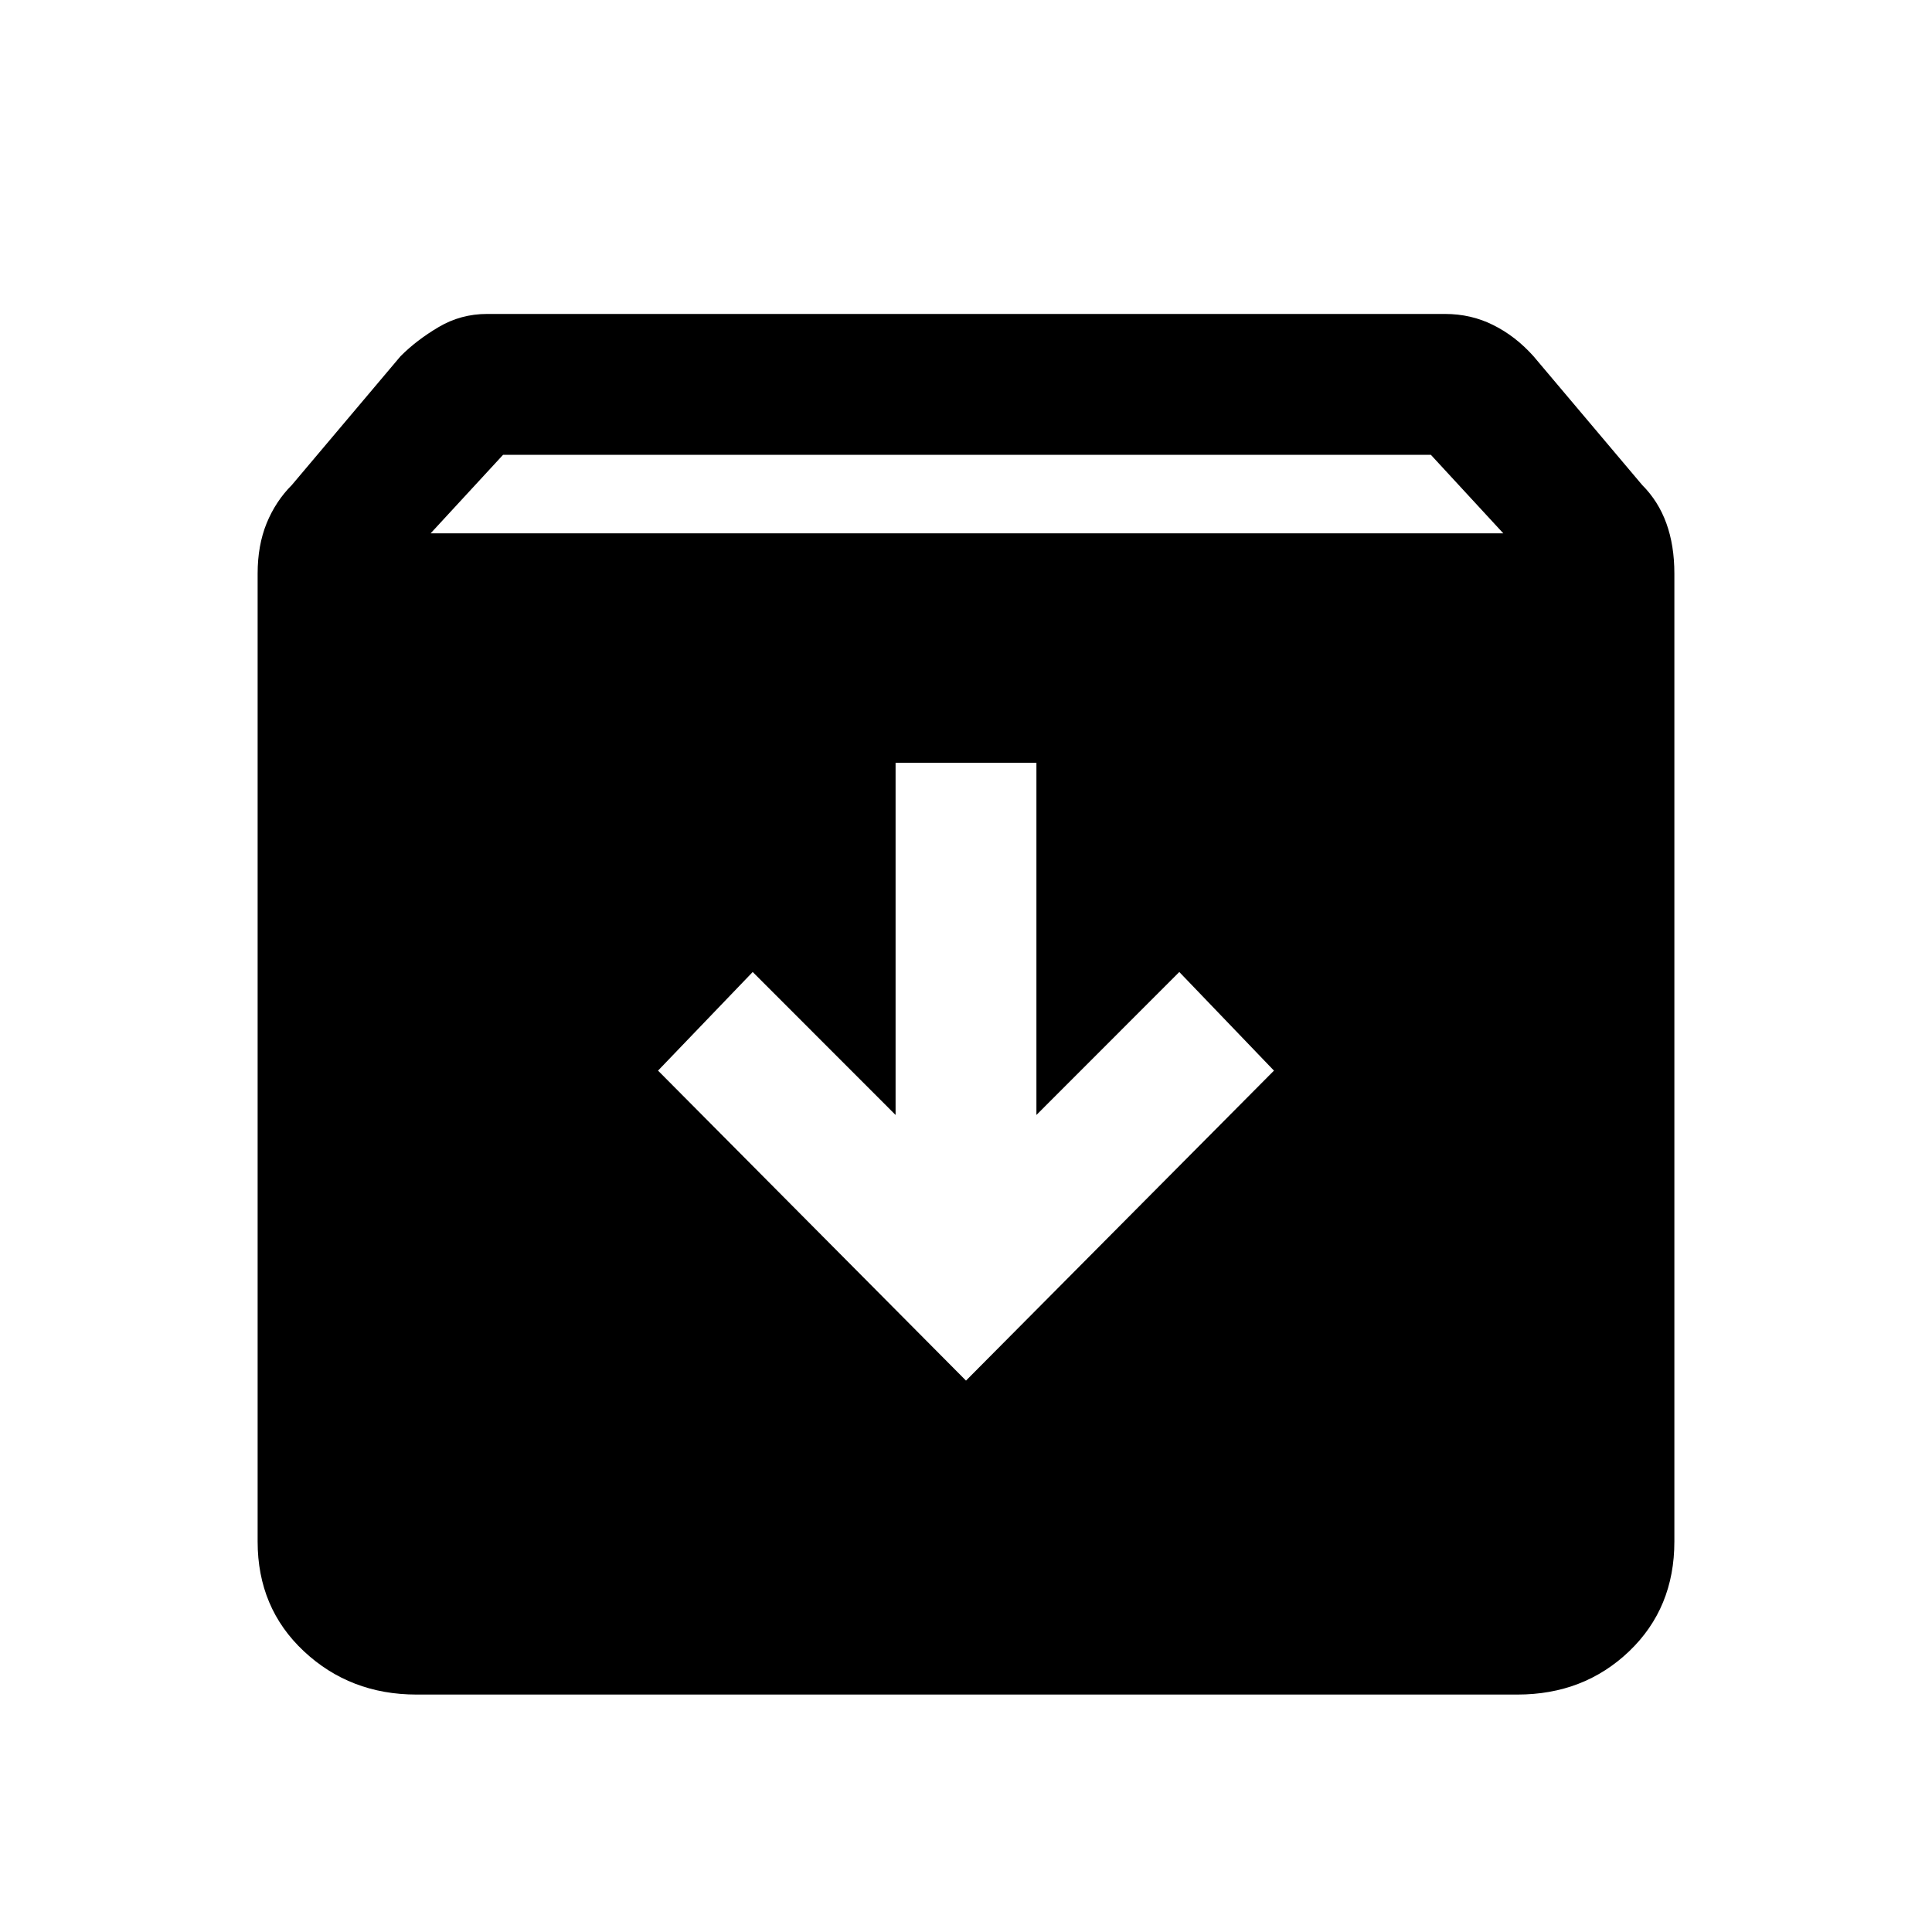<svg xmlns="http://www.w3.org/2000/svg" height="20" width="20"><path d="M4.312 17.542Q3.625 17.542 3.146 17.094Q2.667 16.646 2.667 15.958V5.938Q2.667 5.646 2.76 5.417Q2.854 5.188 3.021 5.021L4.146 3.688Q4.312 3.521 4.542 3.385Q4.771 3.25 5.042 3.25H14.958Q15.229 3.25 15.458 3.365Q15.688 3.479 15.875 3.688L17 5.021Q17.167 5.188 17.25 5.417Q17.333 5.646 17.333 5.938V15.958Q17.333 16.646 16.865 17.094Q16.396 17.542 15.708 17.542ZM4.458 5.521H15.562L14.812 4.708H5.208ZM10 14.292 13.188 11.083 12.208 10.062 10.729 11.542V7.896H9.271V11.542L7.792 10.062L6.812 11.083Z"/></svg>